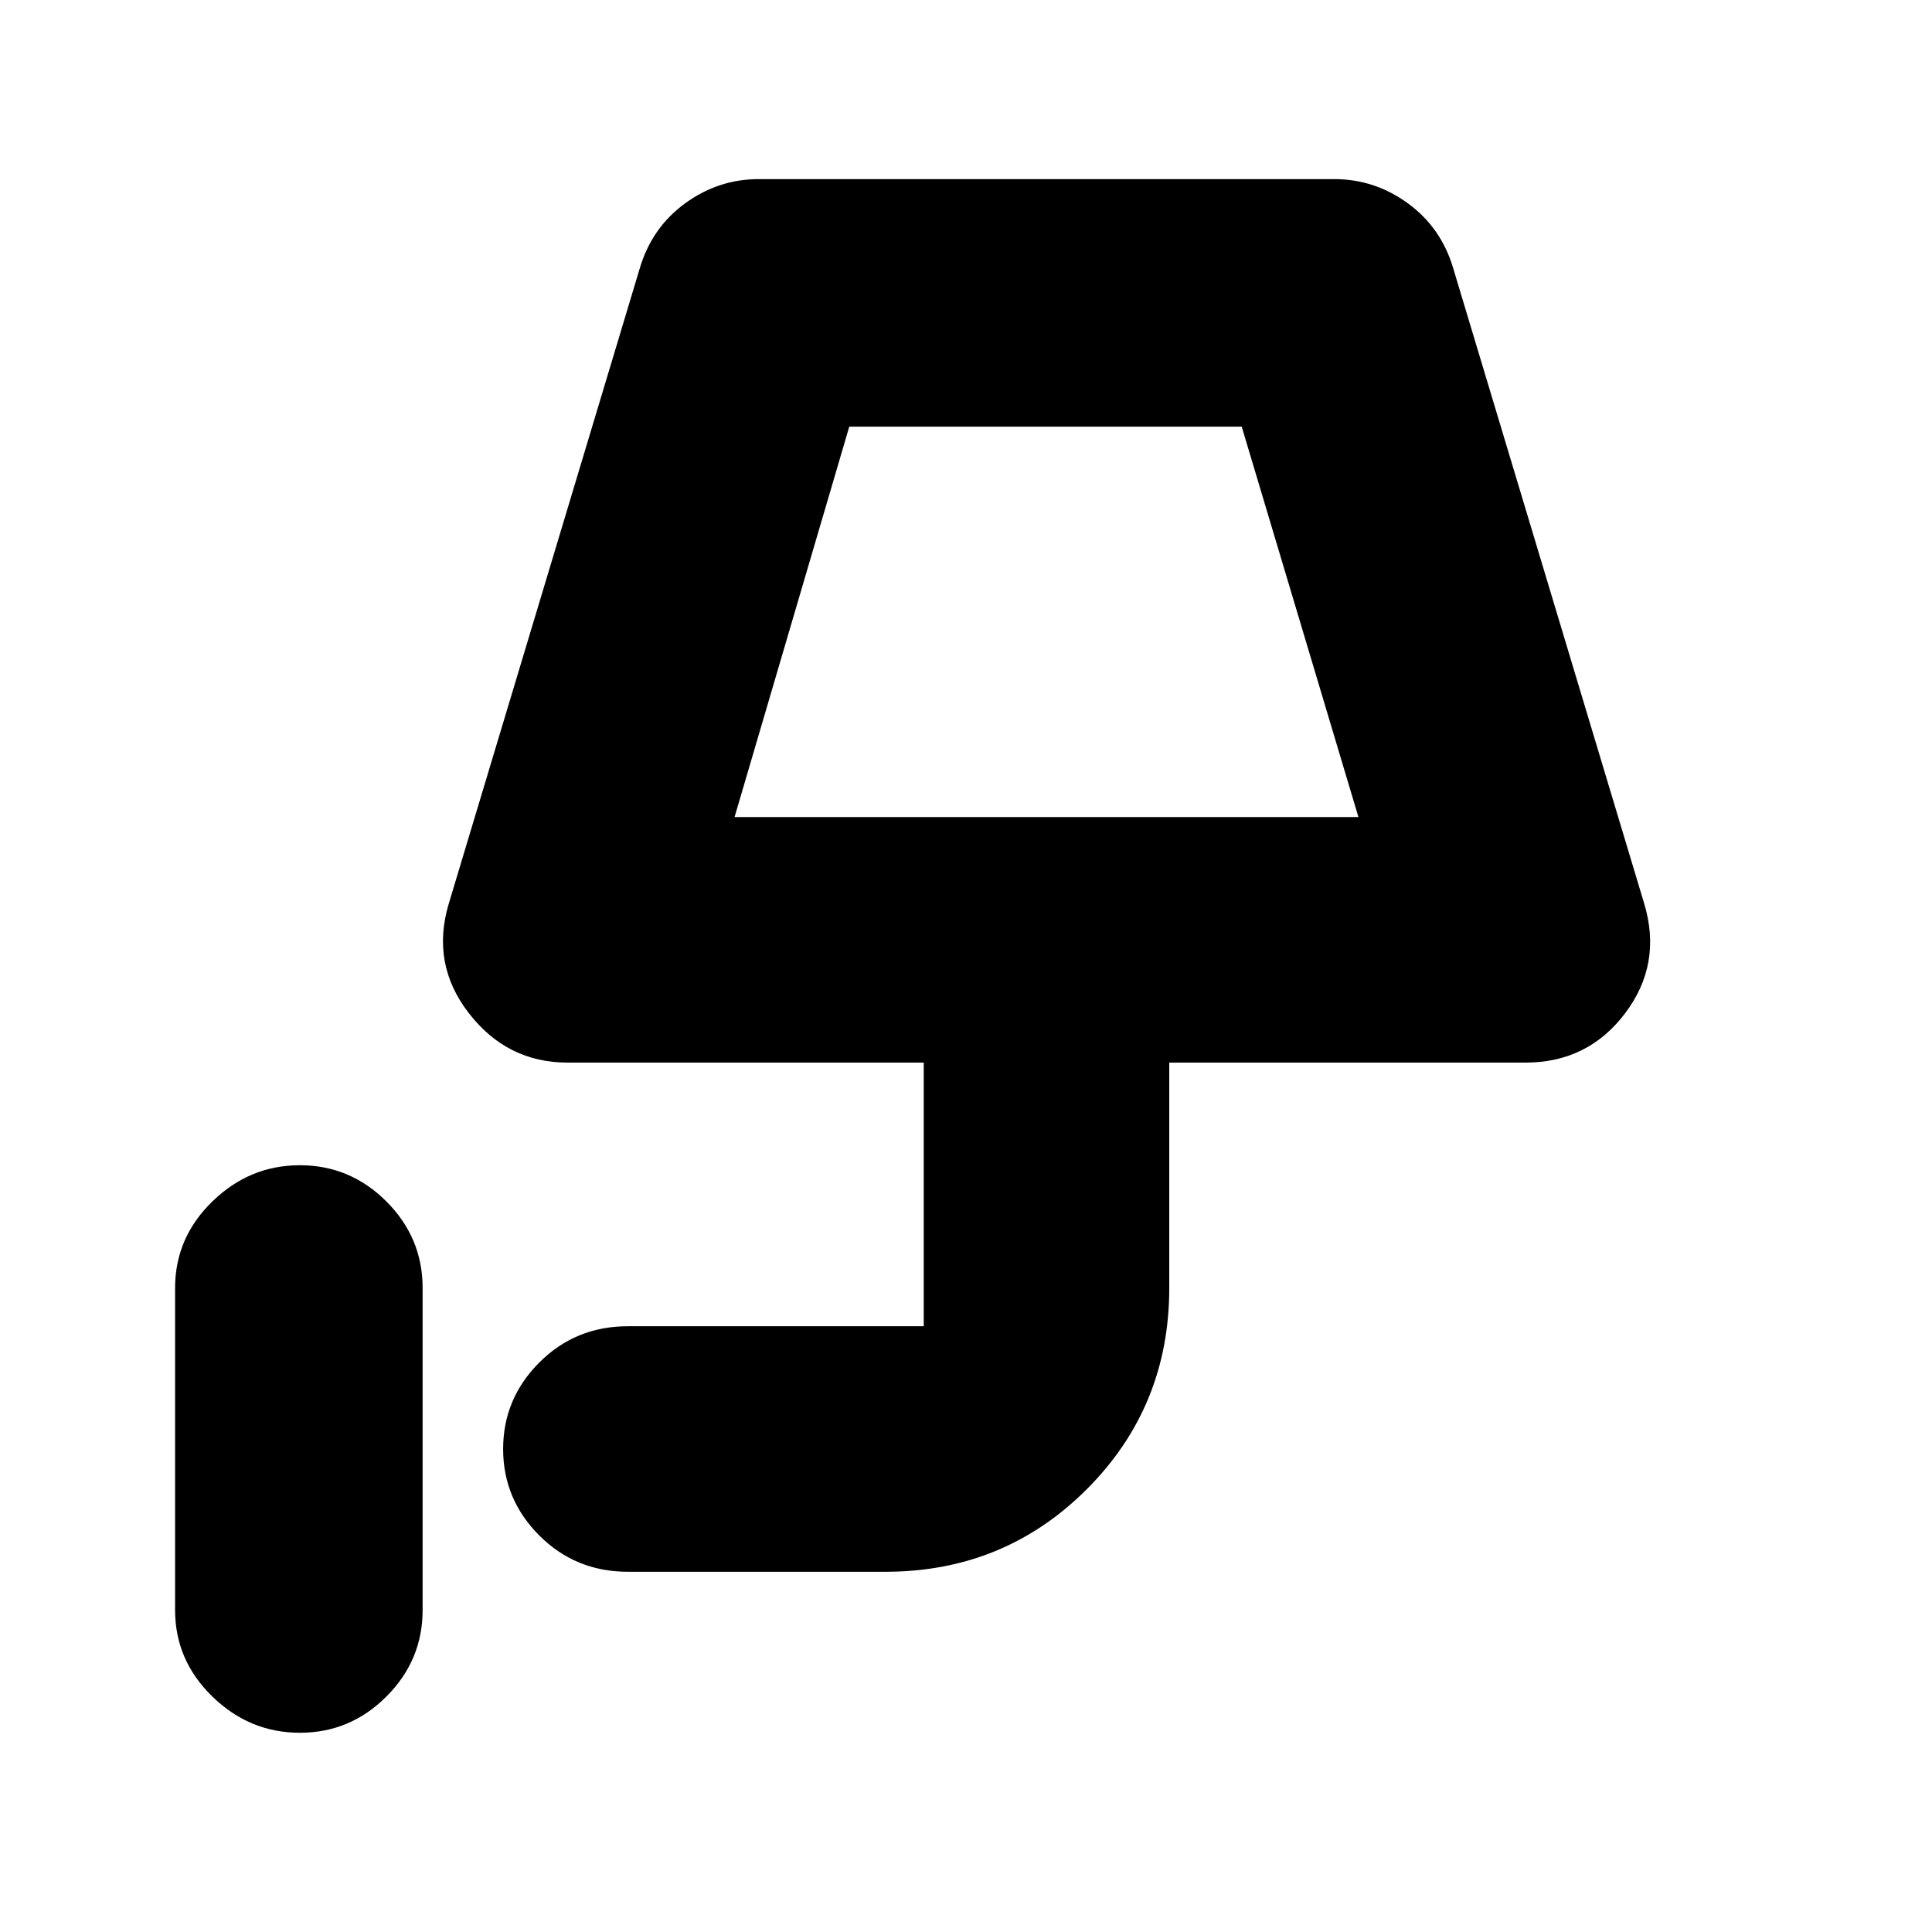 <svg xmlns="http://www.w3.org/2000/svg" height="24" width="24"><path d="M3.725 21.525q-.625 0-1.087-.45-.463-.45-.463-1.075v-4q0-.625.463-1.075.462-.45 1.087-.45t1.075.45q.45.45.45 1.075v4q0 .625-.45 1.075-.45.45-1.075.45Zm5.4-11.375h7.75l-1.45-4.85H10.55Zm0 0h7.75ZM7.8 19.525q-.65 0-1.1-.45-.45-.45-.45-1.075t.45-1.075q.45-.45 1.1-.45h3.875q-.1 0-.15.05-.05.05-.05.15V13.2H7.05q-.75 0-1.225-.613-.475-.612-.25-1.362l2.375-7.9q.15-.5.562-.8.413-.3.913-.3h7.15q.5 0 .913.3.412.3.562.8l2.375 7.9q.225.75-.237 1.362-.463.613-1.238.613h-4.425V16q0 1.475-1.025 2.5T11 19.525Z"/></svg>